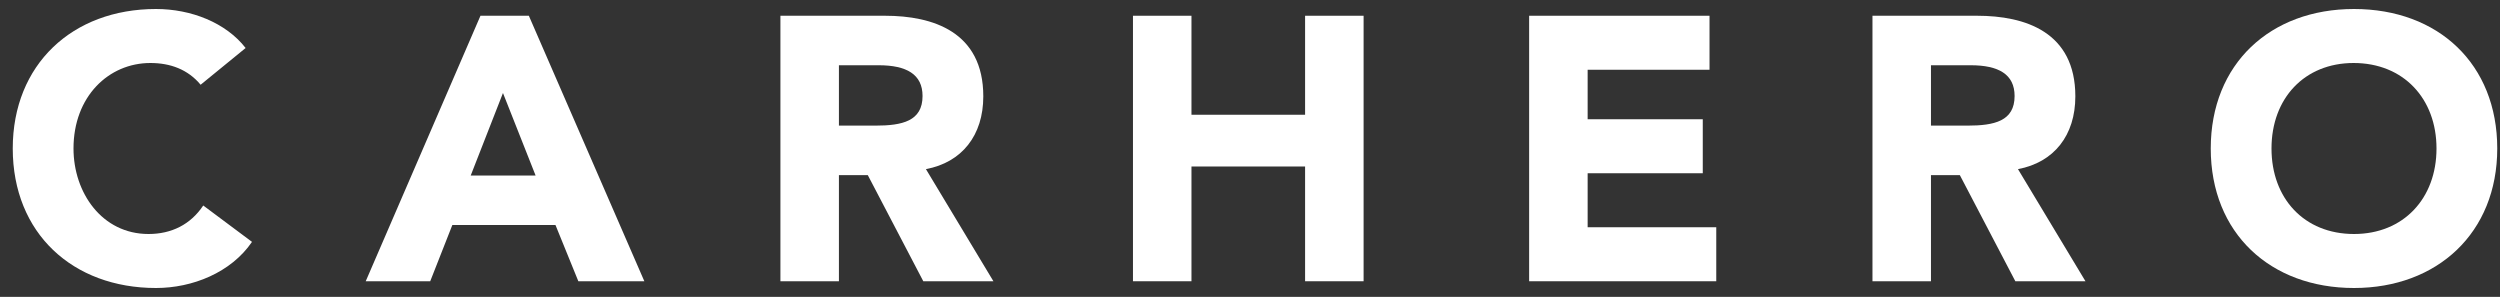 <svg width="160" height="19" viewBox="0 0 160 19" fill="none" xmlns="http://www.w3.org/2000/svg">
<rect x="0" y="0" width="160" height="19" fill="#333333" stroke="none"/>
<path d="M9.984 0.576C12.216 0.576 14.448 1.44 15.72 3.072L12.84 5.424C12.024 4.44 10.896 4.032 9.624 4.032C6.96 4.032 4.704 6.168 4.704 9.504C4.704 12.336 6.528 14.976 9.504 14.976C10.968 14.976 12.192 14.376 13.008 13.152L16.128 15.48C14.784 17.448 12.312 18.432 9.984 18.432C4.656 18.432 0.816 14.928 0.816 9.504C0.816 4.128 4.632 0.576 9.984 0.576Z" fill="white"/>
<path d="M27.534 18H23.406L30.75 1.008H33.846L41.238 18H37.014L35.55 14.4H28.95L27.534 18ZM32.19 5.952L30.126 11.232H34.278L32.19 5.952Z" fill="white"/>
<path d="M53.691 18H49.947V1.008H56.643C59.715 1.008 62.931 2.04 62.931 6.168C62.931 8.664 61.563 10.392 59.259 10.824L63.579 18H59.091L55.539 11.208H53.691V18ZM53.691 8.04H56.019C57.747 8.04 59.043 7.752 59.043 6.144C59.043 4.752 58.011 4.176 56.235 4.176H53.691V8.04Z" fill="white"/>
<path d="M72.51 18V1.008H76.254V7.344H83.526V1.008H87.27V18H83.526V10.656H76.254V18H72.51Z" fill="white"/>
<path d="M97.865 18V1.008H109.409V4.464H101.609V7.632H108.977V11.088H101.609V14.544H109.841V18H97.865Z" fill="white"/>
<path d="M123.582 18H119.838V1.008H126.534C129.606 1.008 132.822 2.04 132.822 6.168C132.822 8.664 131.454 10.392 129.15 10.824L133.47 18H128.982L125.43 11.208H123.582V18ZM123.582 8.04H125.91C127.638 8.04 128.934 7.752 128.934 6.144C128.934 4.752 127.902 4.176 126.126 4.176H123.582V8.04Z" fill="white"/>
<path d="M150.656 0.576C156.056 0.576 159.824 4.104 159.824 9.504C159.824 14.904 155.984 18.432 150.656 18.432C145.304 18.432 141.488 14.928 141.488 9.504C141.488 4.08 145.304 0.576 150.656 0.576ZM145.376 9.504C145.376 12.696 147.464 14.976 150.656 14.976C153.824 14.976 155.936 12.696 155.936 9.504C155.936 6.312 153.824 4.032 150.632 4.032C147.488 4.032 145.376 6.288 145.376 9.504Z" fill="white"/>
</svg>
